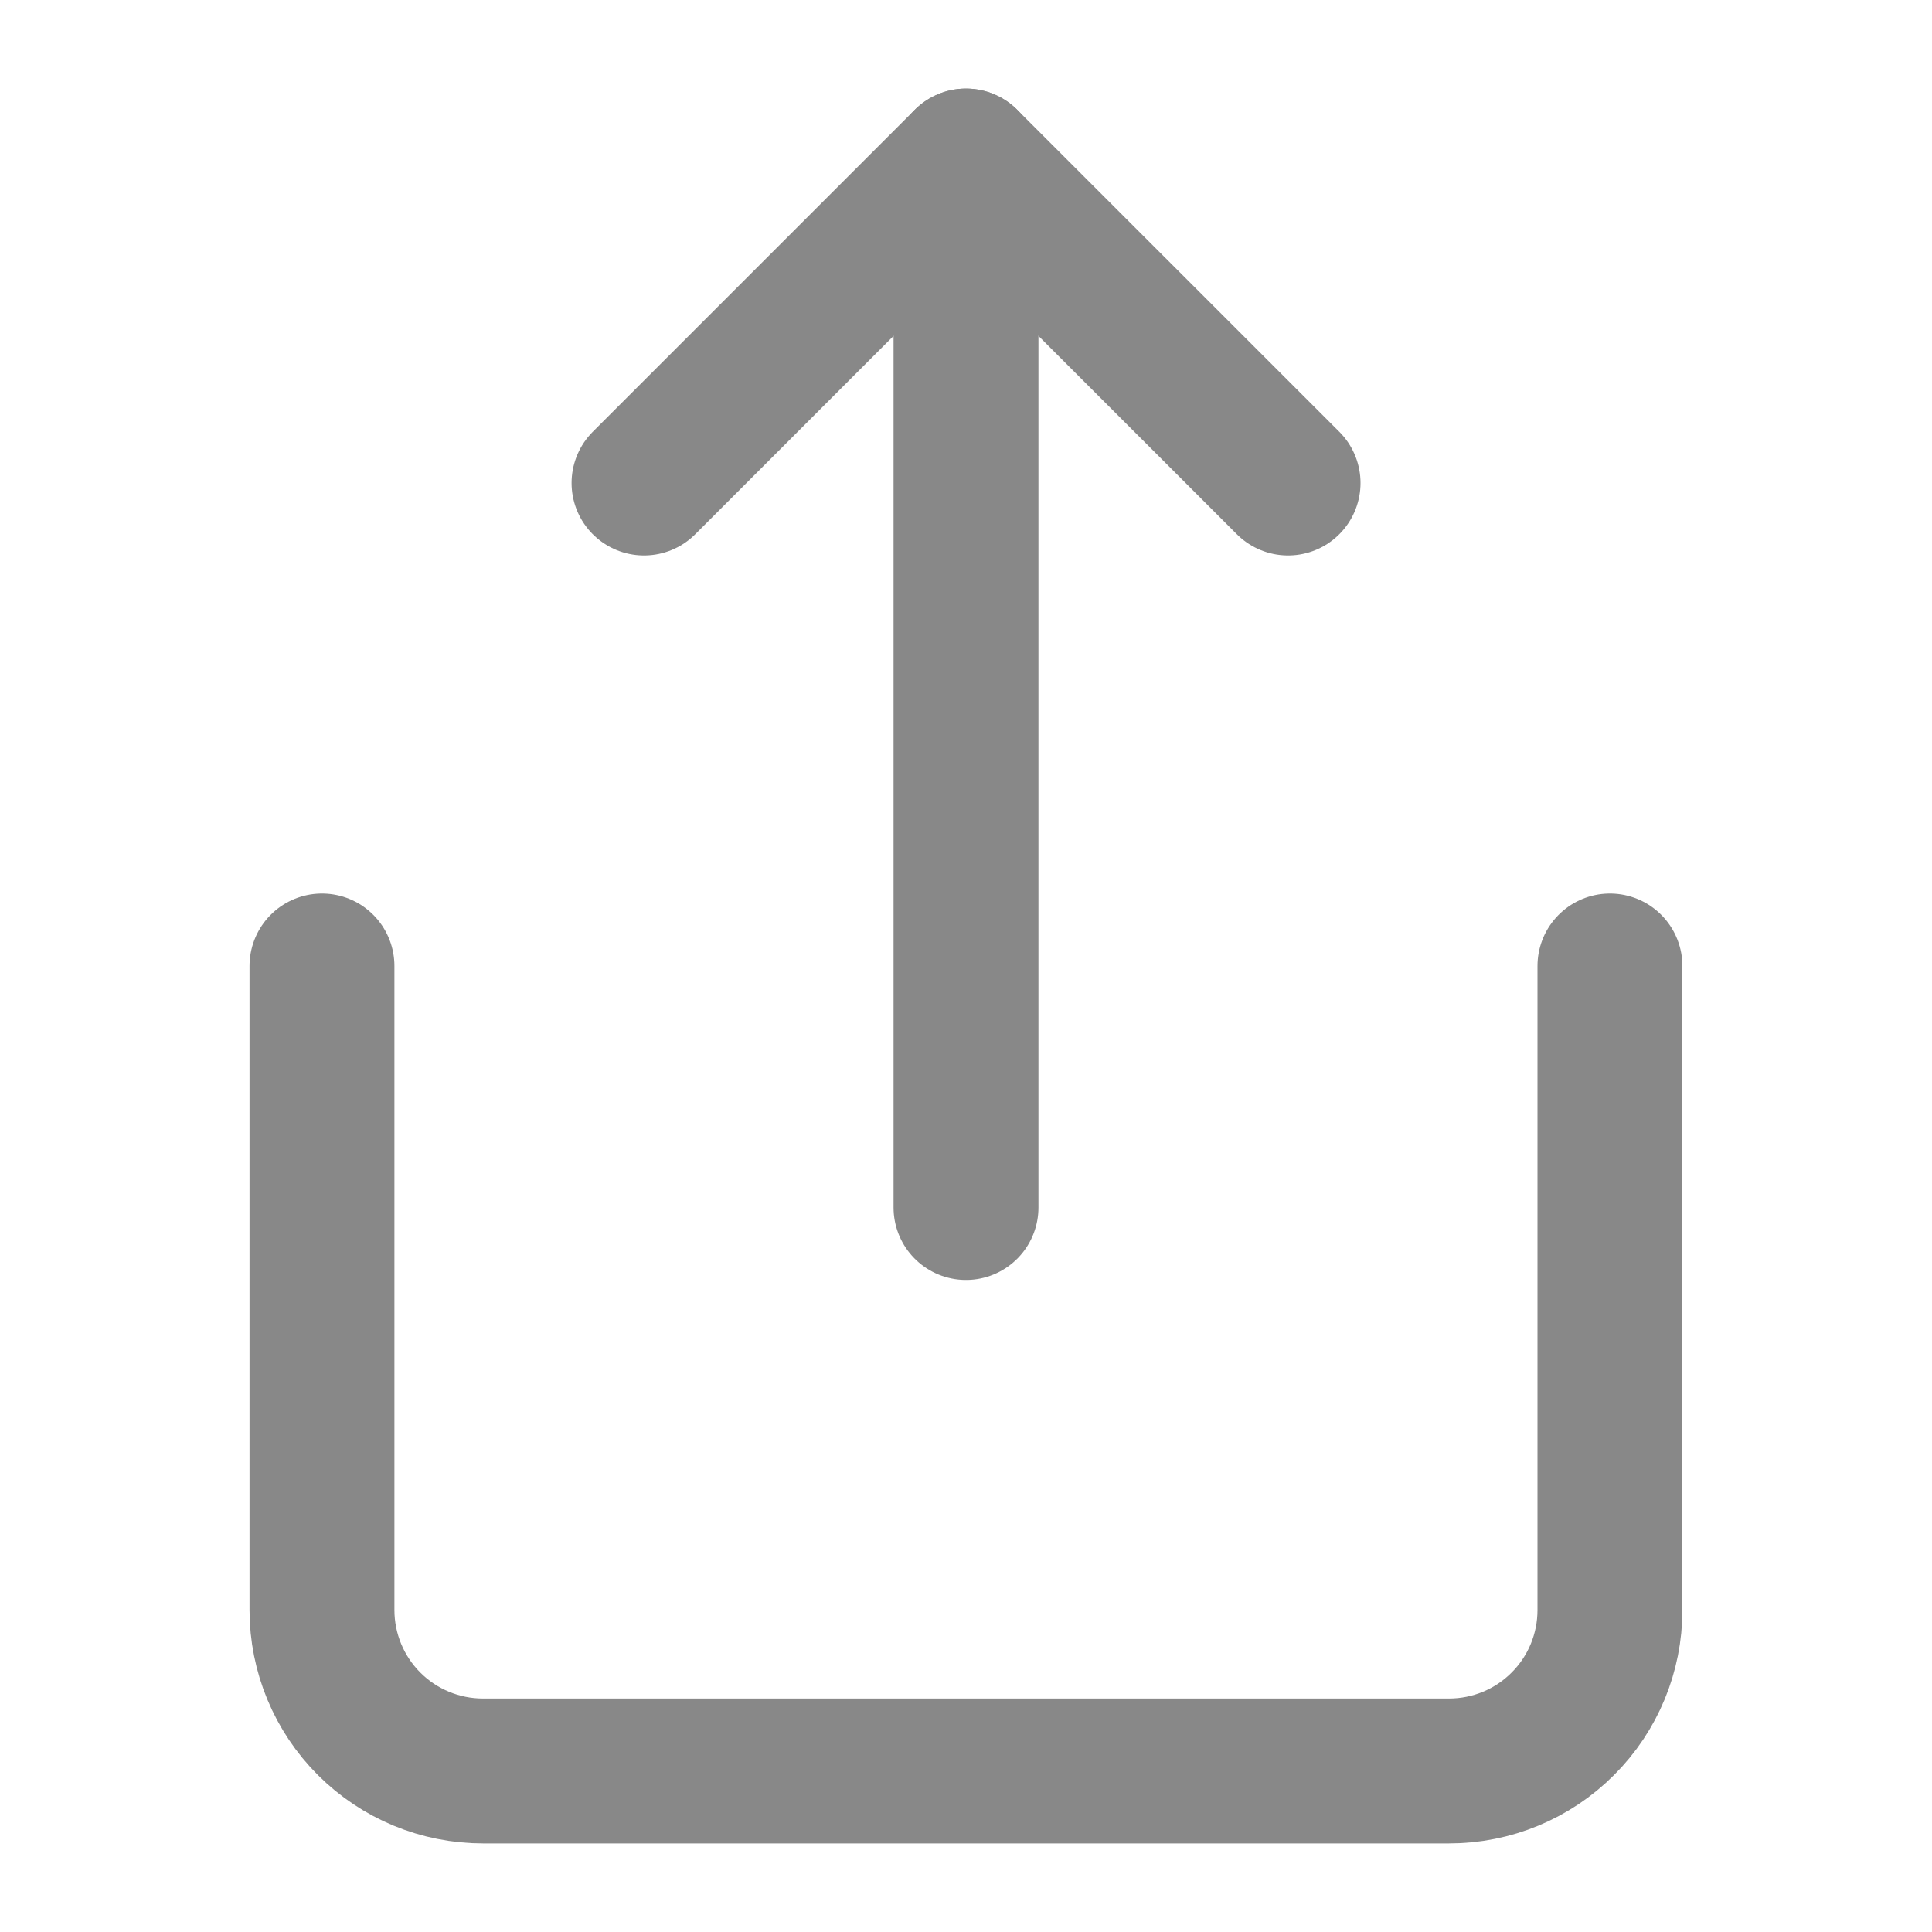 <svg width="20" height="20" viewBox="0 0 20 20" fill="none" xmlns="http://www.w3.org/2000/svg">
<path d="M3.333 10V16.667C3.333 17.109 3.509 17.533 3.821 17.845C4.134 18.158 4.558 18.333 5 18.333H15C15.442 18.333 15.866 18.158 16.178 17.845C16.491 17.533 16.666 17.109 16.666 16.667V10" stroke="#888888" stroke-width="1.5" stroke-linecap="round" stroke-linejoin="round"/>
<path d="M13.334 5L10 1.667L6.667 5" stroke="#888888" stroke-width="1.5" stroke-linecap="round" stroke-linejoin="round"/>
<path d="M10 1.667V12.5" stroke="#888888" stroke-width="1.5" stroke-linecap="round" stroke-linejoin="round"/>
</svg>
